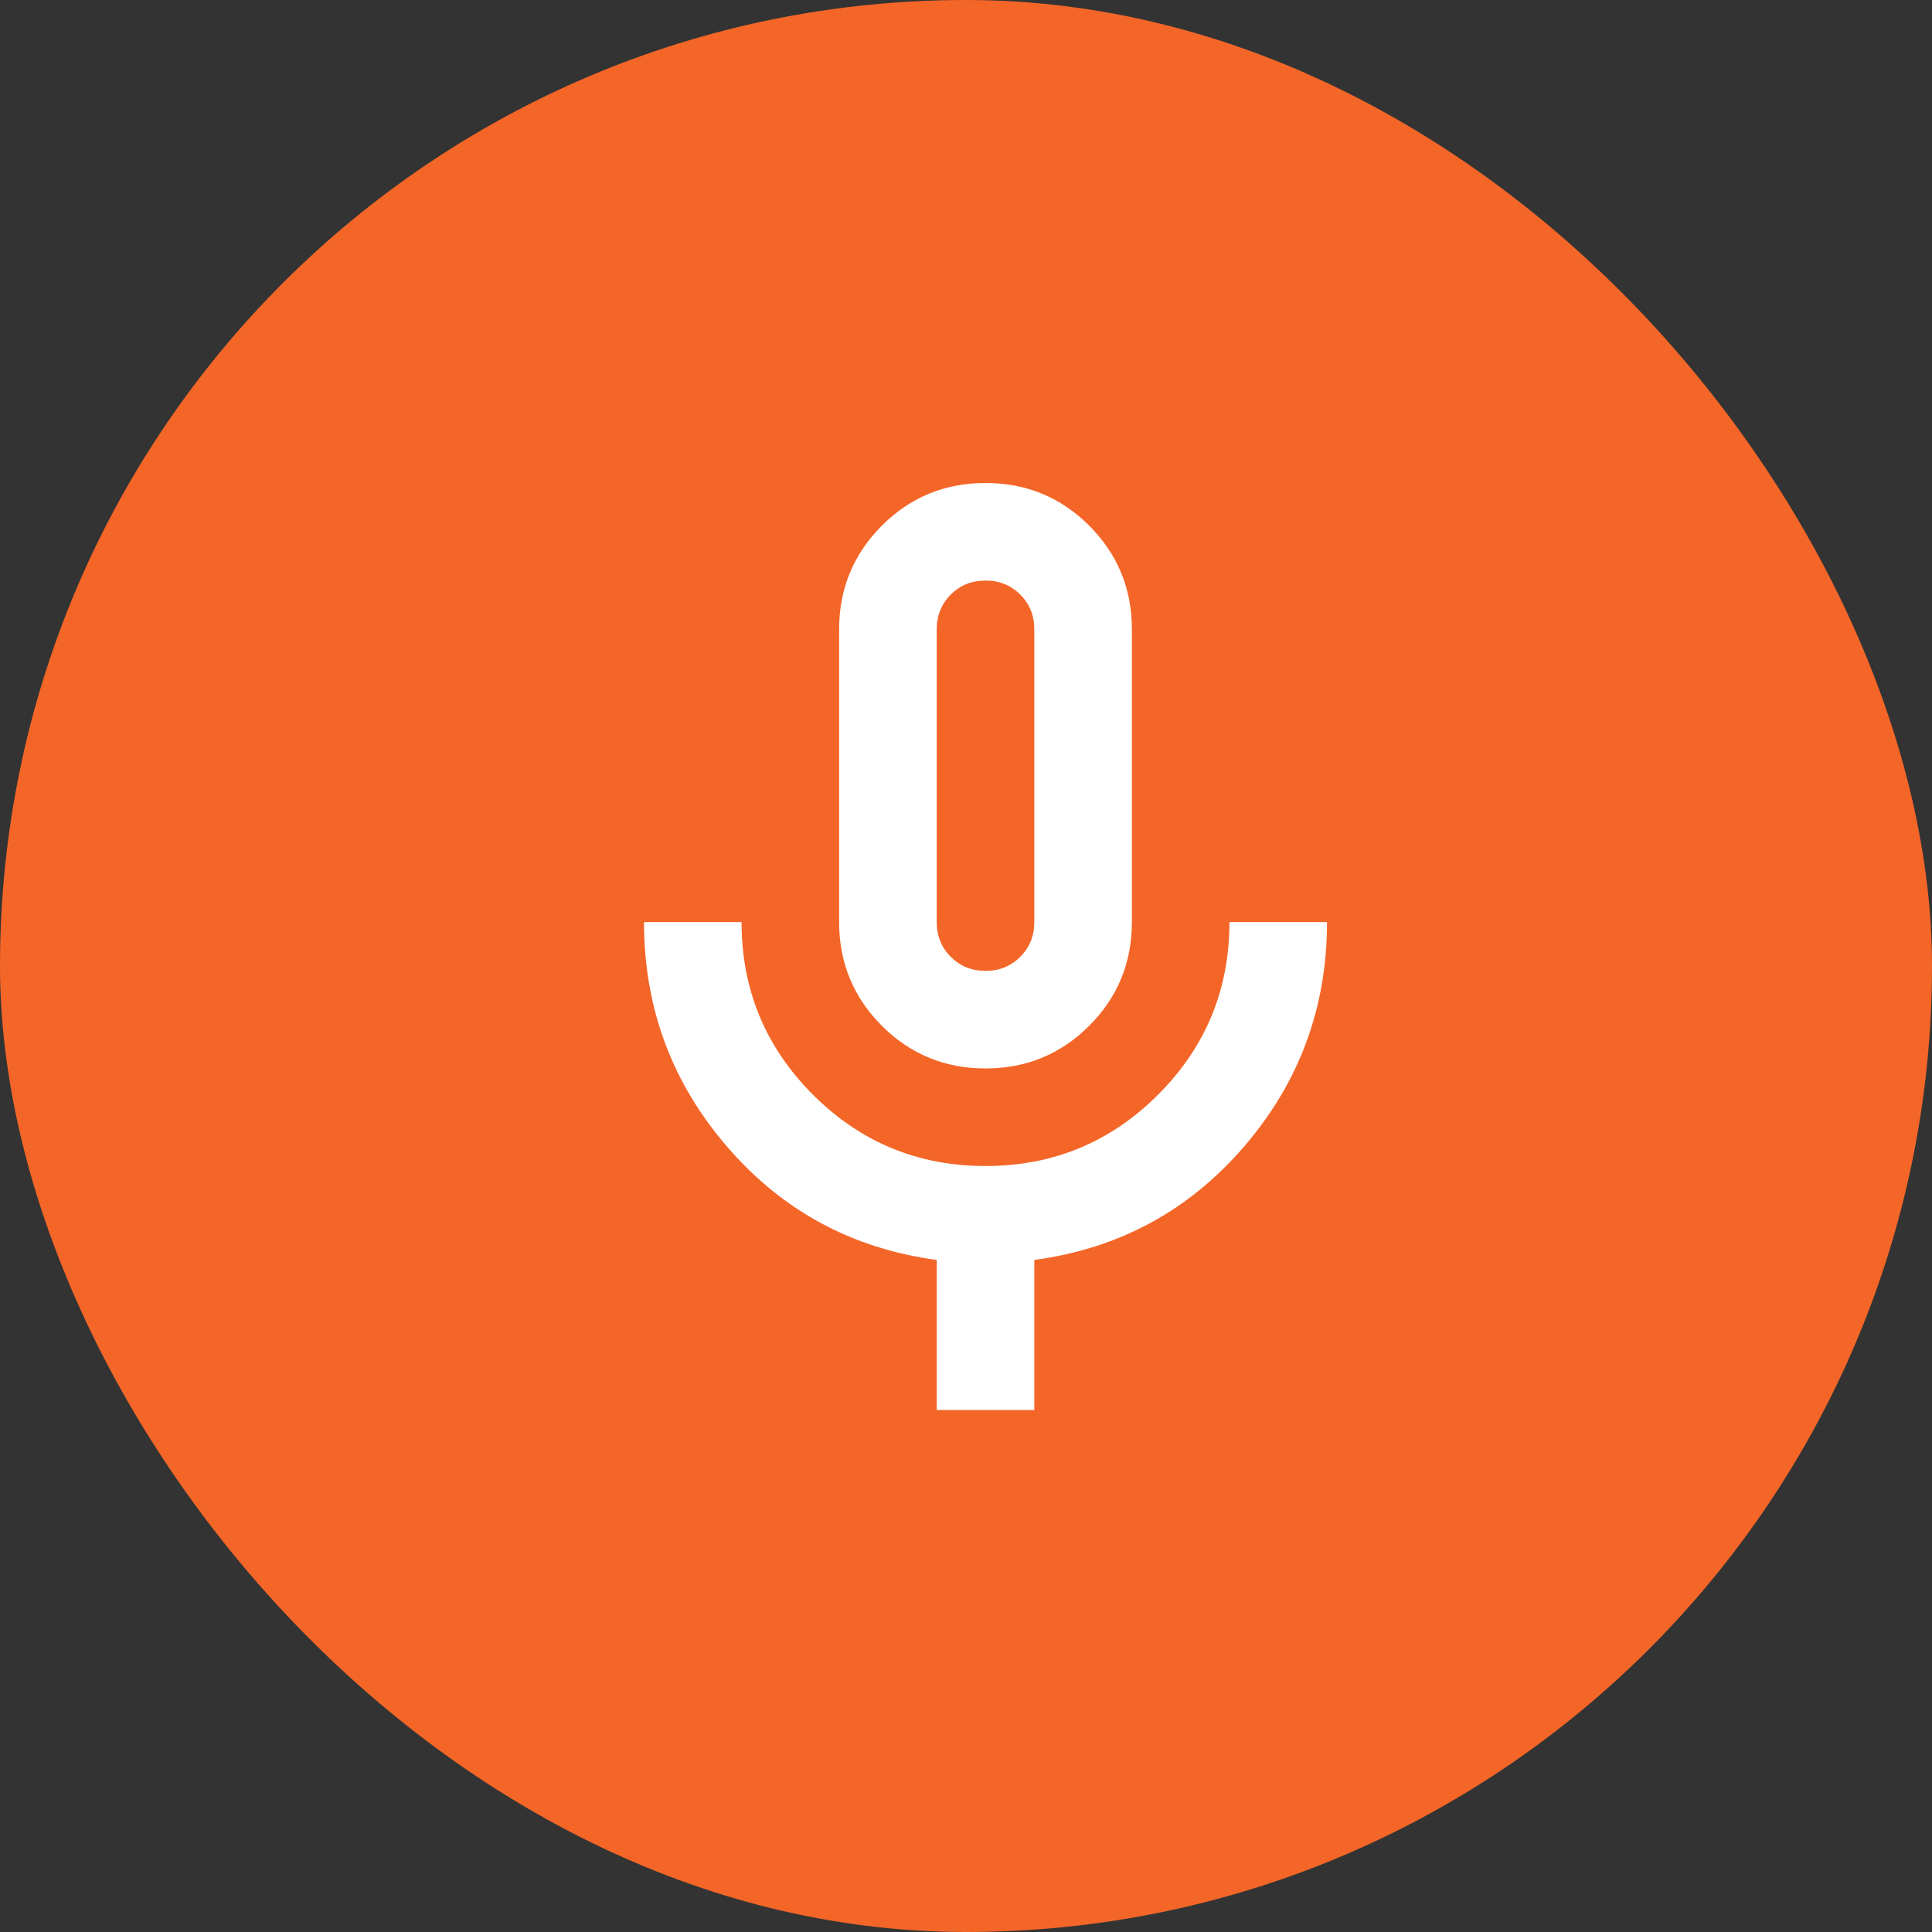 <svg width="36" height="36" viewBox="0 0 36 36" fill="none" xmlns="http://www.w3.org/2000/svg">
<rect x="0" y="0" width="36" height="36" fill="#333333" stroke="none"/>
<rect width="36" height="36" rx="18" fill="#F46628"/>
<mask id="mask0_441_9171" style="mask-type:alpha" maskUnits="userSpaceOnUse" x="6" y="6" width="24" height="24">
<rect x="6" y="6" width="24" height="24" fill="#D9D9D9"/>
</mask>
<g mask="url(#mask0_441_9171)">
<path d="M18.364 19.909C17.606 19.909 16.962 19.644 16.432 19.114C15.902 18.583 15.636 17.939 15.636 17.182V11.727C15.636 10.97 15.902 10.326 16.432 9.795C16.962 9.265 17.606 9 18.364 9C19.121 9 19.765 9.265 20.296 9.795C20.826 10.326 21.091 10.97 21.091 11.727V17.182C21.091 17.939 20.826 18.583 20.296 19.114C19.765 19.644 19.121 19.909 18.364 19.909ZM17.454 26.273V23.477C15.879 23.265 14.576 22.561 13.546 21.364C12.515 20.167 12 18.773 12 17.182H13.818C13.818 18.439 14.261 19.511 15.148 20.398C16.034 21.284 17.106 21.727 18.364 21.727C19.621 21.727 20.693 21.284 21.579 20.398C22.466 19.511 22.909 18.439 22.909 17.182H24.727C24.727 18.773 24.212 20.167 23.182 21.364C22.151 22.561 20.849 23.265 19.273 23.477V26.273H17.454ZM18.364 18.091C18.621 18.091 18.837 18.004 19.011 17.829C19.186 17.655 19.273 17.439 19.273 17.182V11.727C19.273 11.47 19.186 11.254 19.011 11.079C18.837 10.905 18.621 10.818 18.364 10.818C18.106 10.818 17.89 10.905 17.716 11.079C17.542 11.254 17.454 11.47 17.454 11.727V17.182C17.454 17.439 17.542 17.655 17.716 17.829C17.89 18.004 18.106 18.091 18.364 18.091Z" fill="white"/>
</g>
</svg>
